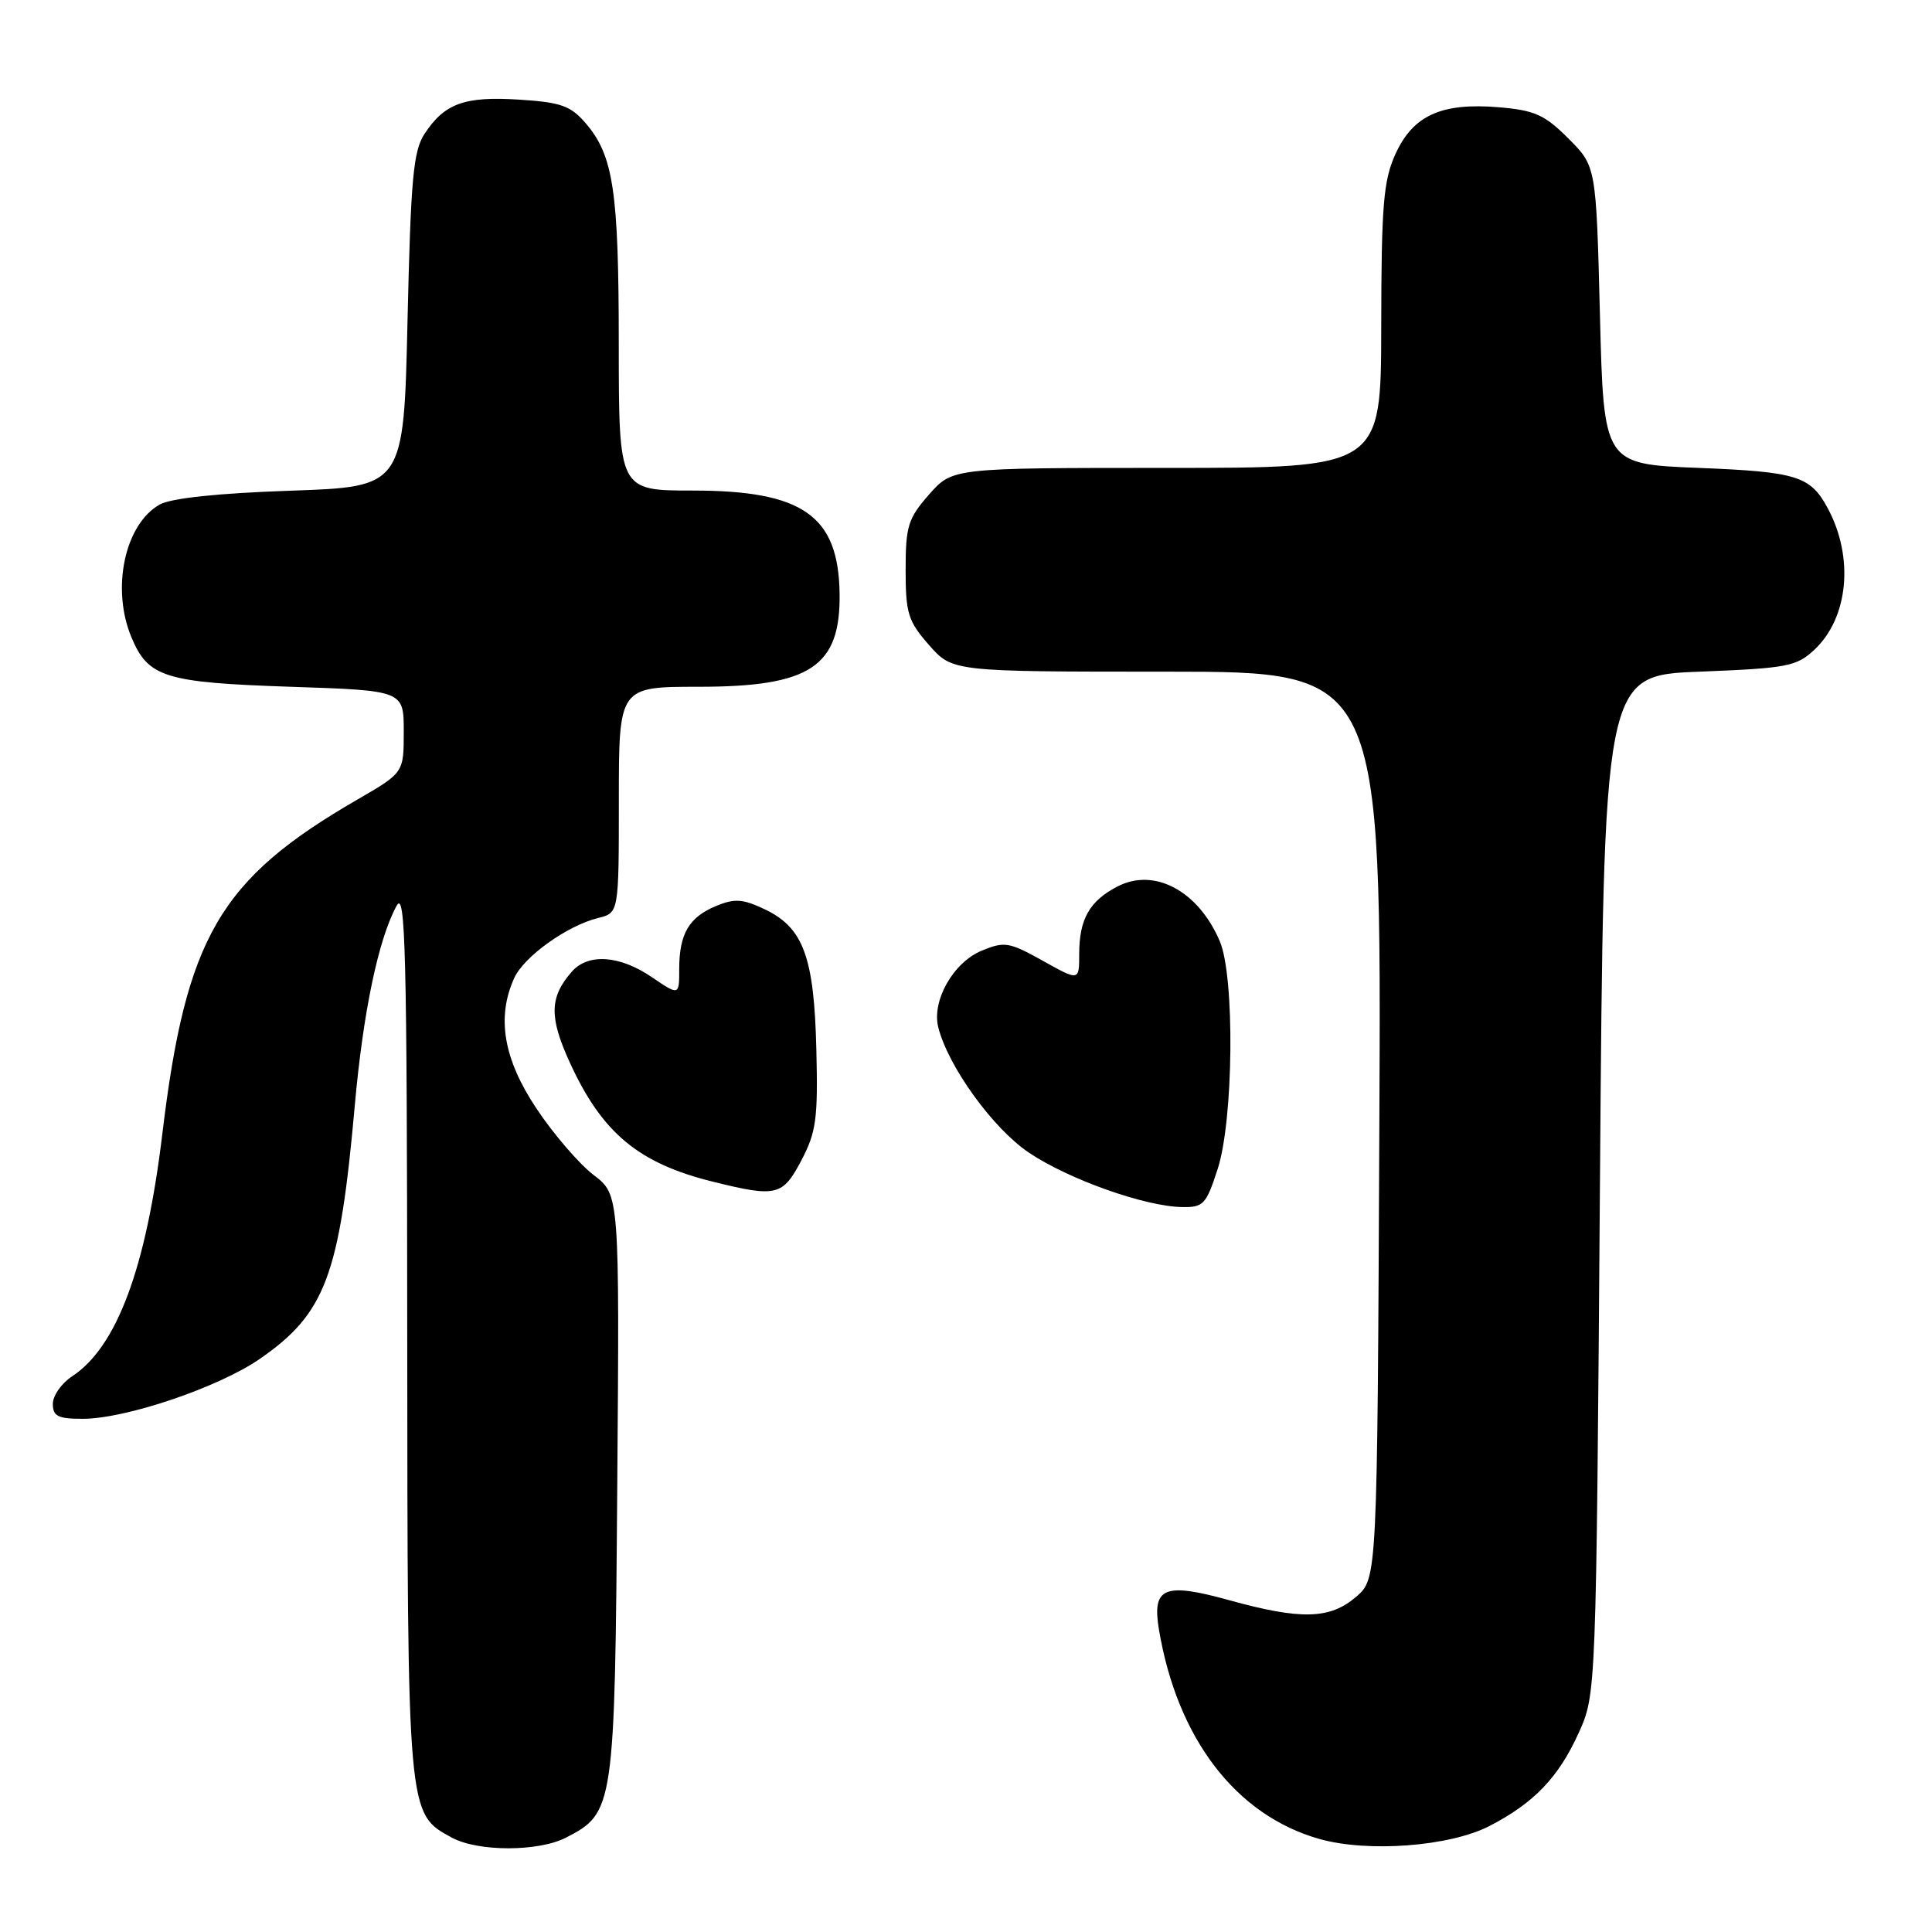<?xml version="1.0" encoding="UTF-8" standalone="no"?>
<!DOCTYPE svg PUBLIC "-//W3C//DTD SVG 1.1//EN" "http://www.w3.org/Graphics/SVG/1.1/DTD/svg11.dtd" >
<svg xmlns="http://www.w3.org/2000/svg" xmlns:xlink="http://www.w3.org/1999/xlink" version="1.1" viewBox="0 0 256 256">
 <g >
 <path fill="currentColor"
d=" M 75.03 243.48 C 81.37 240.21 81.47 239.51 81.79 196.90 C 82.09 158.30 82.09 158.30 78.64 155.68 C 76.75 154.23 73.35 150.29 71.10 146.91 C 66.71 140.34 65.77 134.80 68.14 129.59 C 69.44 126.74 75.14 122.66 79.25 121.64 C 82.00 120.96 82.00 120.96 82.00 105.98 C 82.00 91.00 82.00 91.00 92.60 91.00 C 107.39 91.00 111.40 88.34 111.25 78.60 C 111.09 68.30 106.36 65.00 91.77 65.00 C 82.00 65.00 82.00 65.00 81.99 45.75 C 81.99 25.29 81.29 20.61 77.59 16.31 C 75.61 14.01 74.32 13.55 68.77 13.20 C 61.55 12.74 58.90 13.70 56.25 17.74 C 54.76 20.01 54.43 23.69 54.00 42.45 C 53.50 64.50 53.50 64.50 38.50 65.02 C 28.89 65.35 22.66 66.01 21.17 66.85 C 16.53 69.45 14.71 77.99 17.42 84.45 C 19.63 89.76 21.85 90.44 38.50 91.00 C 53.50 91.50 53.50 91.50 53.50 96.95 C 53.50 102.39 53.50 102.39 47.35 105.95 C 29.11 116.50 24.65 124.14 21.51 150.24 C 19.37 168.03 15.48 178.49 9.54 182.38 C 8.14 183.30 7.00 184.94 7.00 186.02 C 7.00 187.66 7.68 188.00 10.96 188.00 C 16.64 188.00 28.89 183.86 34.38 180.09 C 43.11 174.07 45.00 169.06 47.01 146.50 C 48.11 134.15 50.13 124.46 52.55 120.03 C 53.72 117.86 53.93 125.85 53.96 176.35 C 54.00 240.79 53.96 240.28 59.88 243.50 C 63.35 245.38 71.37 245.38 75.03 243.48 Z  M 197.35 241.96 C 203.25 238.92 206.51 235.52 209.18 229.63 C 211.50 224.50 211.50 224.50 212.00 157.00 C 212.50 89.50 212.50 89.50 225.17 89.00 C 236.87 88.54 238.05 88.31 240.44 86.07 C 244.93 81.84 245.68 73.88 242.21 67.39 C 239.90 63.07 238.14 62.52 225.10 62.00 C 212.50 61.50 212.50 61.50 212.00 41.76 C 211.50 22.03 211.50 22.03 207.82 18.35 C 204.67 15.20 203.35 14.61 198.58 14.21 C 190.98 13.58 187.23 15.29 184.90 20.42 C 183.31 23.92 183.04 27.17 183.02 43.25 C 183.00 62.00 183.00 62.00 154.60 62.00 C 126.21 62.00 126.21 62.00 123.10 65.53 C 120.32 68.70 120.00 69.73 120.00 75.50 C 120.00 81.27 120.32 82.30 123.10 85.47 C 126.21 89.00 126.21 89.00 154.63 89.00 C 183.05 89.00 183.05 89.00 182.77 149.09 C 182.50 209.17 182.50 209.17 179.69 211.59 C 176.22 214.57 172.39 214.67 162.82 212.02 C 154.26 209.65 152.64 210.33 153.56 215.89 C 155.98 230.37 163.76 240.54 174.82 243.67 C 181.26 245.49 192.09 244.67 197.35 241.96 Z  M 161.35 154.89 C 163.46 148.36 163.63 129.42 161.63 124.72 C 158.79 118.05 152.97 114.93 148.08 117.46 C 144.36 119.38 143.00 121.79 143.00 126.43 C 143.00 130.00 143.00 130.00 138.18 127.31 C 133.72 124.82 133.10 124.72 130.08 125.97 C 126.31 127.53 123.43 132.62 124.33 136.14 C 125.65 141.35 131.60 149.56 136.36 152.75 C 141.65 156.29 151.69 159.85 156.60 159.94 C 159.46 160.00 159.82 159.61 161.35 154.89 Z  M 106.19 153.75 C 108.15 150.02 108.40 148.22 108.17 139.07 C 107.88 126.79 106.45 122.92 101.34 120.49 C 98.42 119.10 97.34 119.03 94.88 120.05 C 91.29 121.54 90.00 123.74 90.00 128.40 C 90.00 131.94 90.00 131.94 86.36 129.47 C 82.09 126.57 77.93 126.29 75.77 128.75 C 72.81 132.12 72.75 134.77 75.49 140.76 C 79.77 150.13 84.60 154.15 94.50 156.59 C 102.89 158.67 103.71 158.47 106.19 153.75 Z "/>
</g>
</svg>